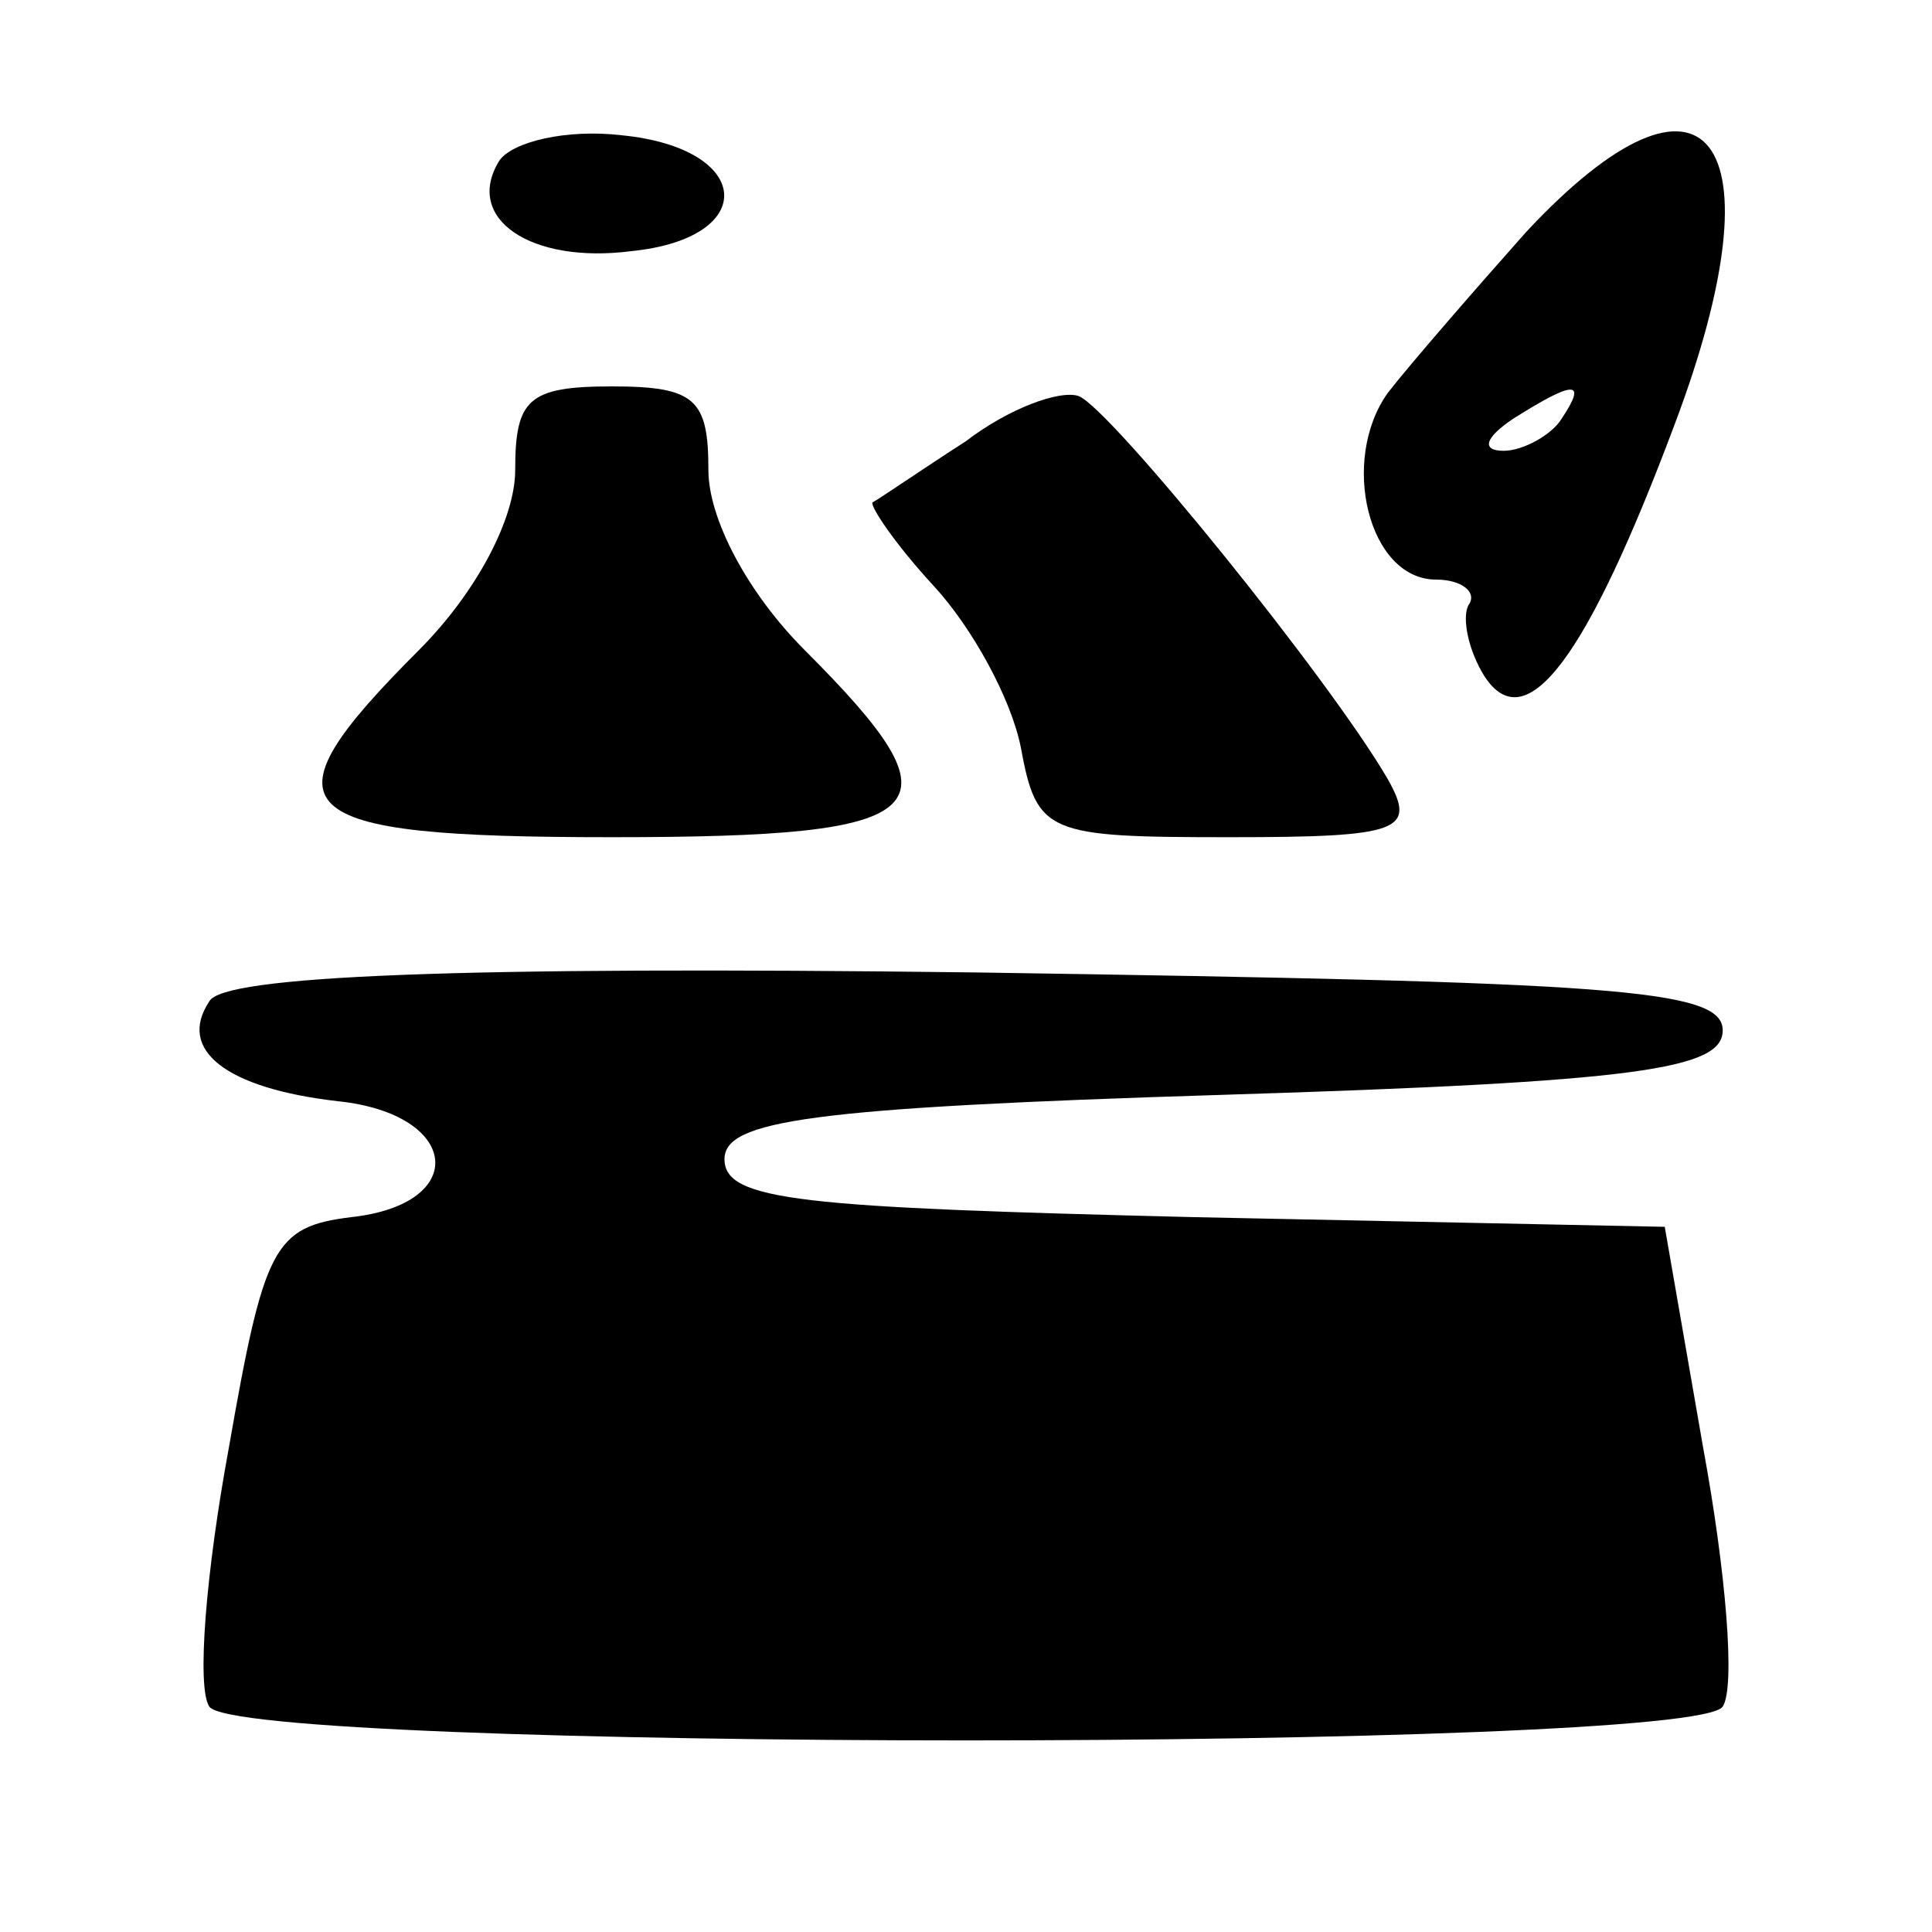 <?xml version="1.0" standalone="no"?>
<!DOCTYPE svg PUBLIC "-//W3C//DTD SVG 20010904//EN"
 "http://www.w3.org/TR/2001/REC-SVG-20010904/DTD/svg10.dtd">
<svg version="1.0" xmlns="http://www.w3.org/2000/svg"
 width="60pt" height="60pt" viewBox="0 0 60 60"
 preserveAspectRatio="xMidYMid meet">

<g transform="translate(0,60) scale(0.1,-0.1)"
fill="#000000" stroke="none">
<path d="M155 550 c-11 -18 10 -32 41 -28 40 4 38 32 -3 36 -17 2 -34 -2 -38
-8z"/>
<path d="M474 528 c-16 -18 -36 -41 -43 -50 -15 -21 -6 -58 15 -58 8 0 13 -4
10 -8 -2 -4 0 -14 5 -22 13 -20 32 6 59 78 34 90 10 120 -46 60z m11 -58 c-3
-5 -12 -10 -18 -10 -7 0 -6 4 3 10 19 12 23 12 15 0z"/>
<path d="M160 454 c0 -15 -12 -38 -30 -56 -50 -50 -42 -58 60 -58 102 0 110 8
60 58 -18 18 -30 41 -30 56 0 22 -4 26 -30 26 -26 0 -30 -4 -30 -26z"/>
<path d="M300 463 c-14 -9 -27 -18 -29 -19 -1 -1 7 -13 19 -26 12 -13 24 -35
27 -50 5 -27 8 -28 65 -28 53 0 58 2 49 18 -18 31 -86 115 -96 119 -6 2 -22
-4 -35 -14z"/>
<path d="M65 289 c-10 -15 5 -27 40 -31 38 -4 41 -32 4 -36 -24 -3 -27 -9 -38
-72 -7 -38 -10 -74 -6 -80 9 -14 461 -14 470 0 4 6 1 42 -6 80 l-12 69 -146 3
c-122 3 -146 5 -146 18 0 12 26 16 155 20 129 4 155 8 155 20 0 13 -34 15
-232 18 -161 2 -234 -1 -238 -9z"/>
</g>
</svg>
